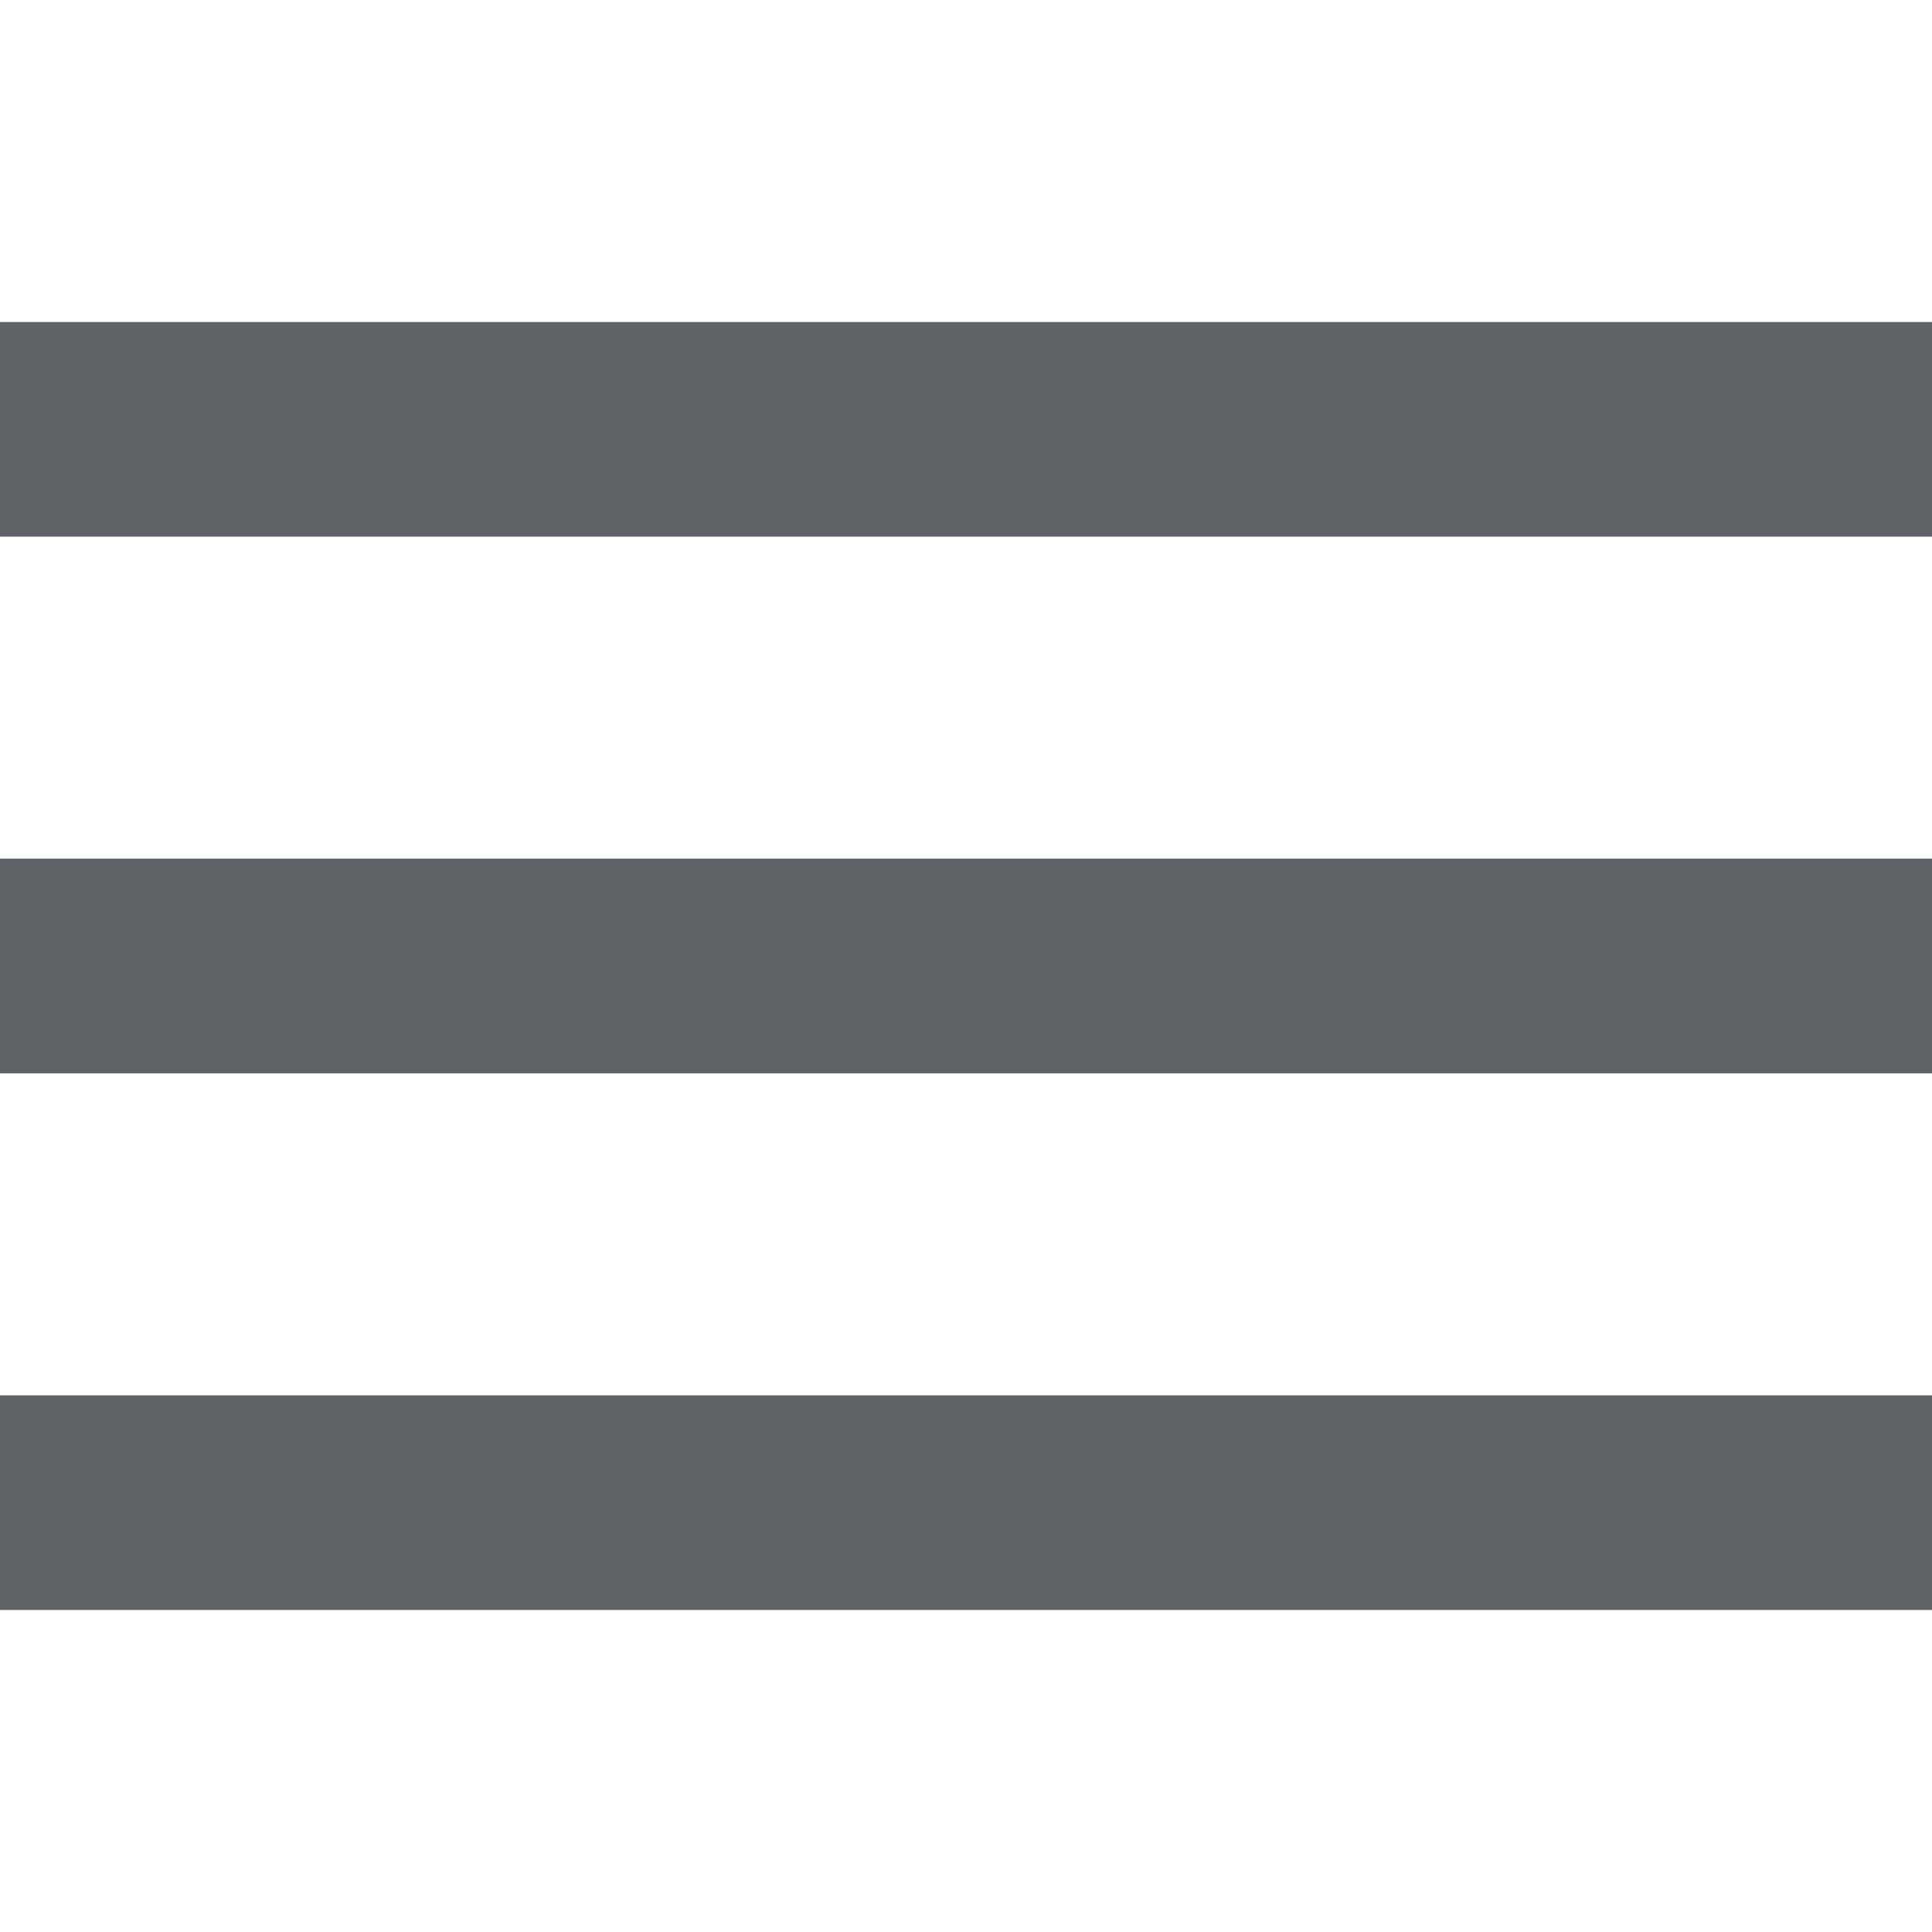 <?xml version="1.0"?>
<svg xmlns="http://www.w3.org/2000/svg" xmlns:xlink="http://www.w3.org/1999/xlink" version="1.1" id="Capa_1" x="0px" y="0px" viewBox="0 0 384 384" style="enable-background:new 0 0 384 384;" xml:space="preserve" width="512px" height="512px" class=""><g><g>
	<g>
		<g>
			<rect x="0" y="277.333" width="384" height="42.667" data-original="#000000" class="active-path" data-old_color="#000000" fill="#5F6368"/>
			<rect x="0" y="170.667" width="384" height="42.667" data-original="#000000" class="active-path" data-old_color="#000000" fill="#5F6368"/>
			<rect x="0" y="64" width="384" height="42.667" data-original="#000000" class="active-path" data-old_color="#000000" fill="#5F6368"/>
		</g>
	</g>
</g></g> </svg>
